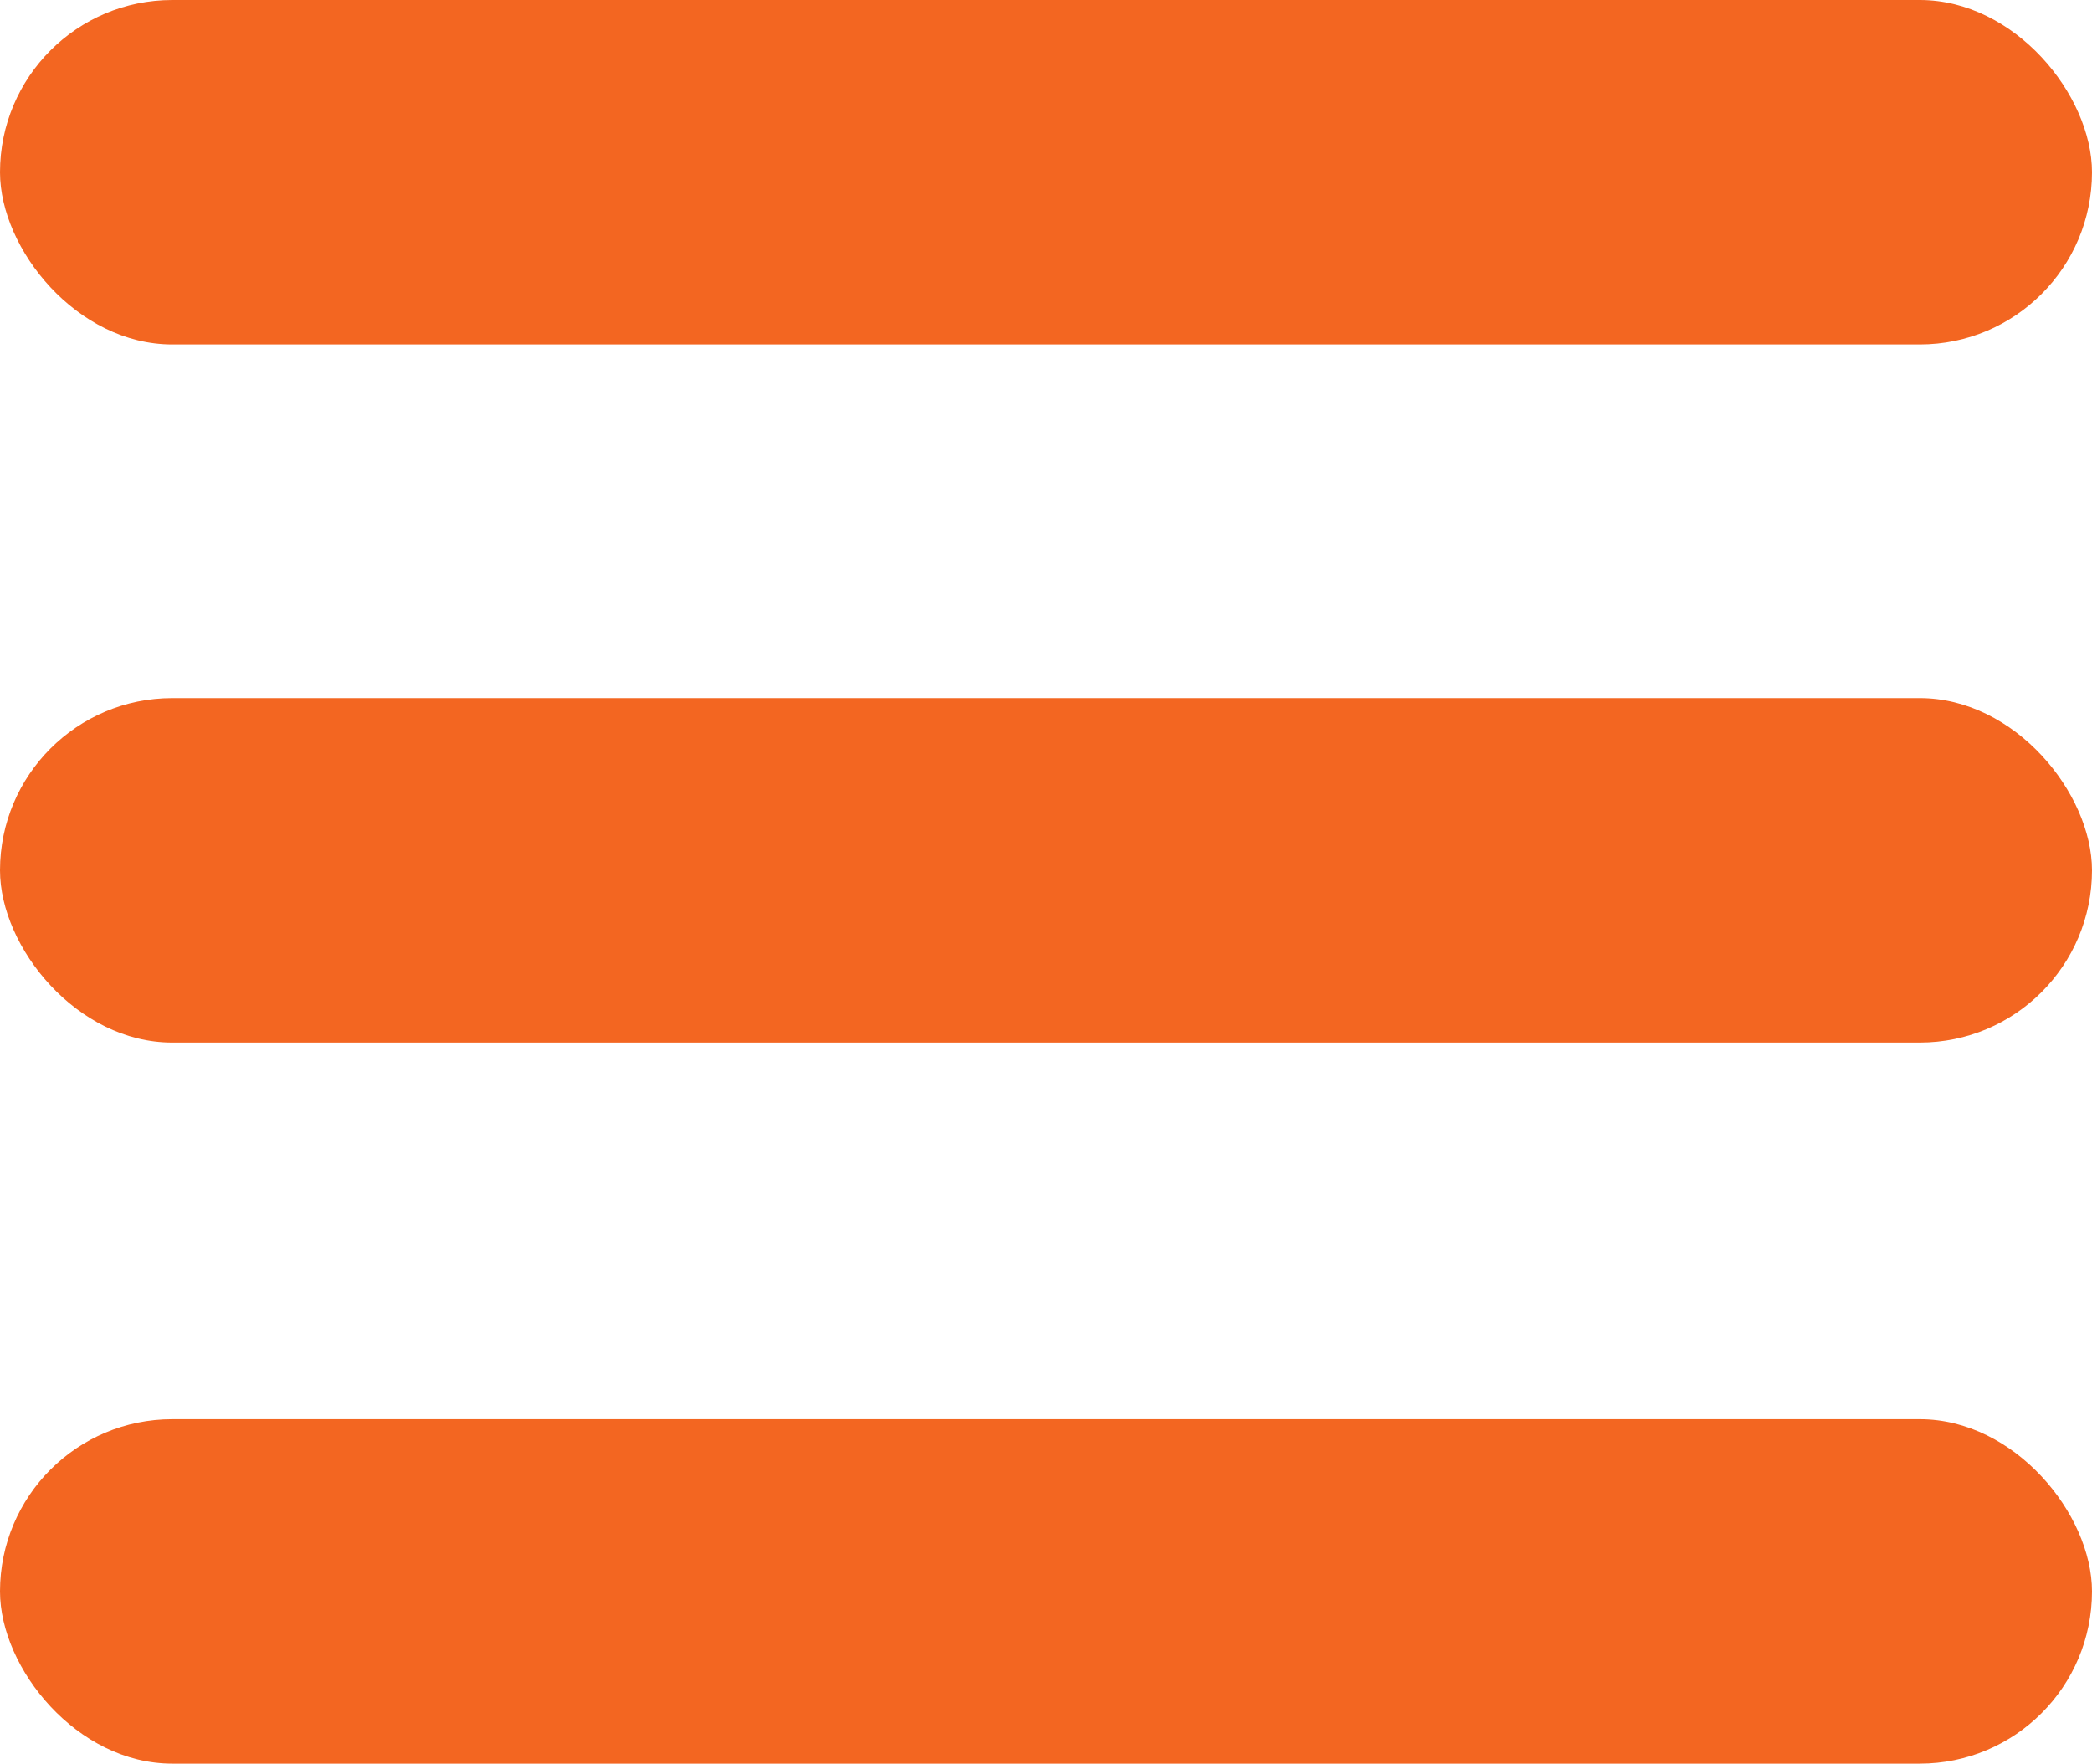 <svg xmlns="http://www.w3.org/2000/svg" viewBox="0 0 18.22 15.36"><defs><style>.cls-1{fill:#f36621;}</style></defs><g id="Layer_2" data-name="Layer 2"><g id="Layer_1-2" data-name="Layer 1"><rect class="cls-1" width="18.22" height="3" rx="1.5"/><rect class="cls-1" y="6.08" width="18.22" height="3" rx="1.5"/><rect class="cls-1" y="12.36" width="18.22" height="3" rx="1.5"/></g></g></svg>